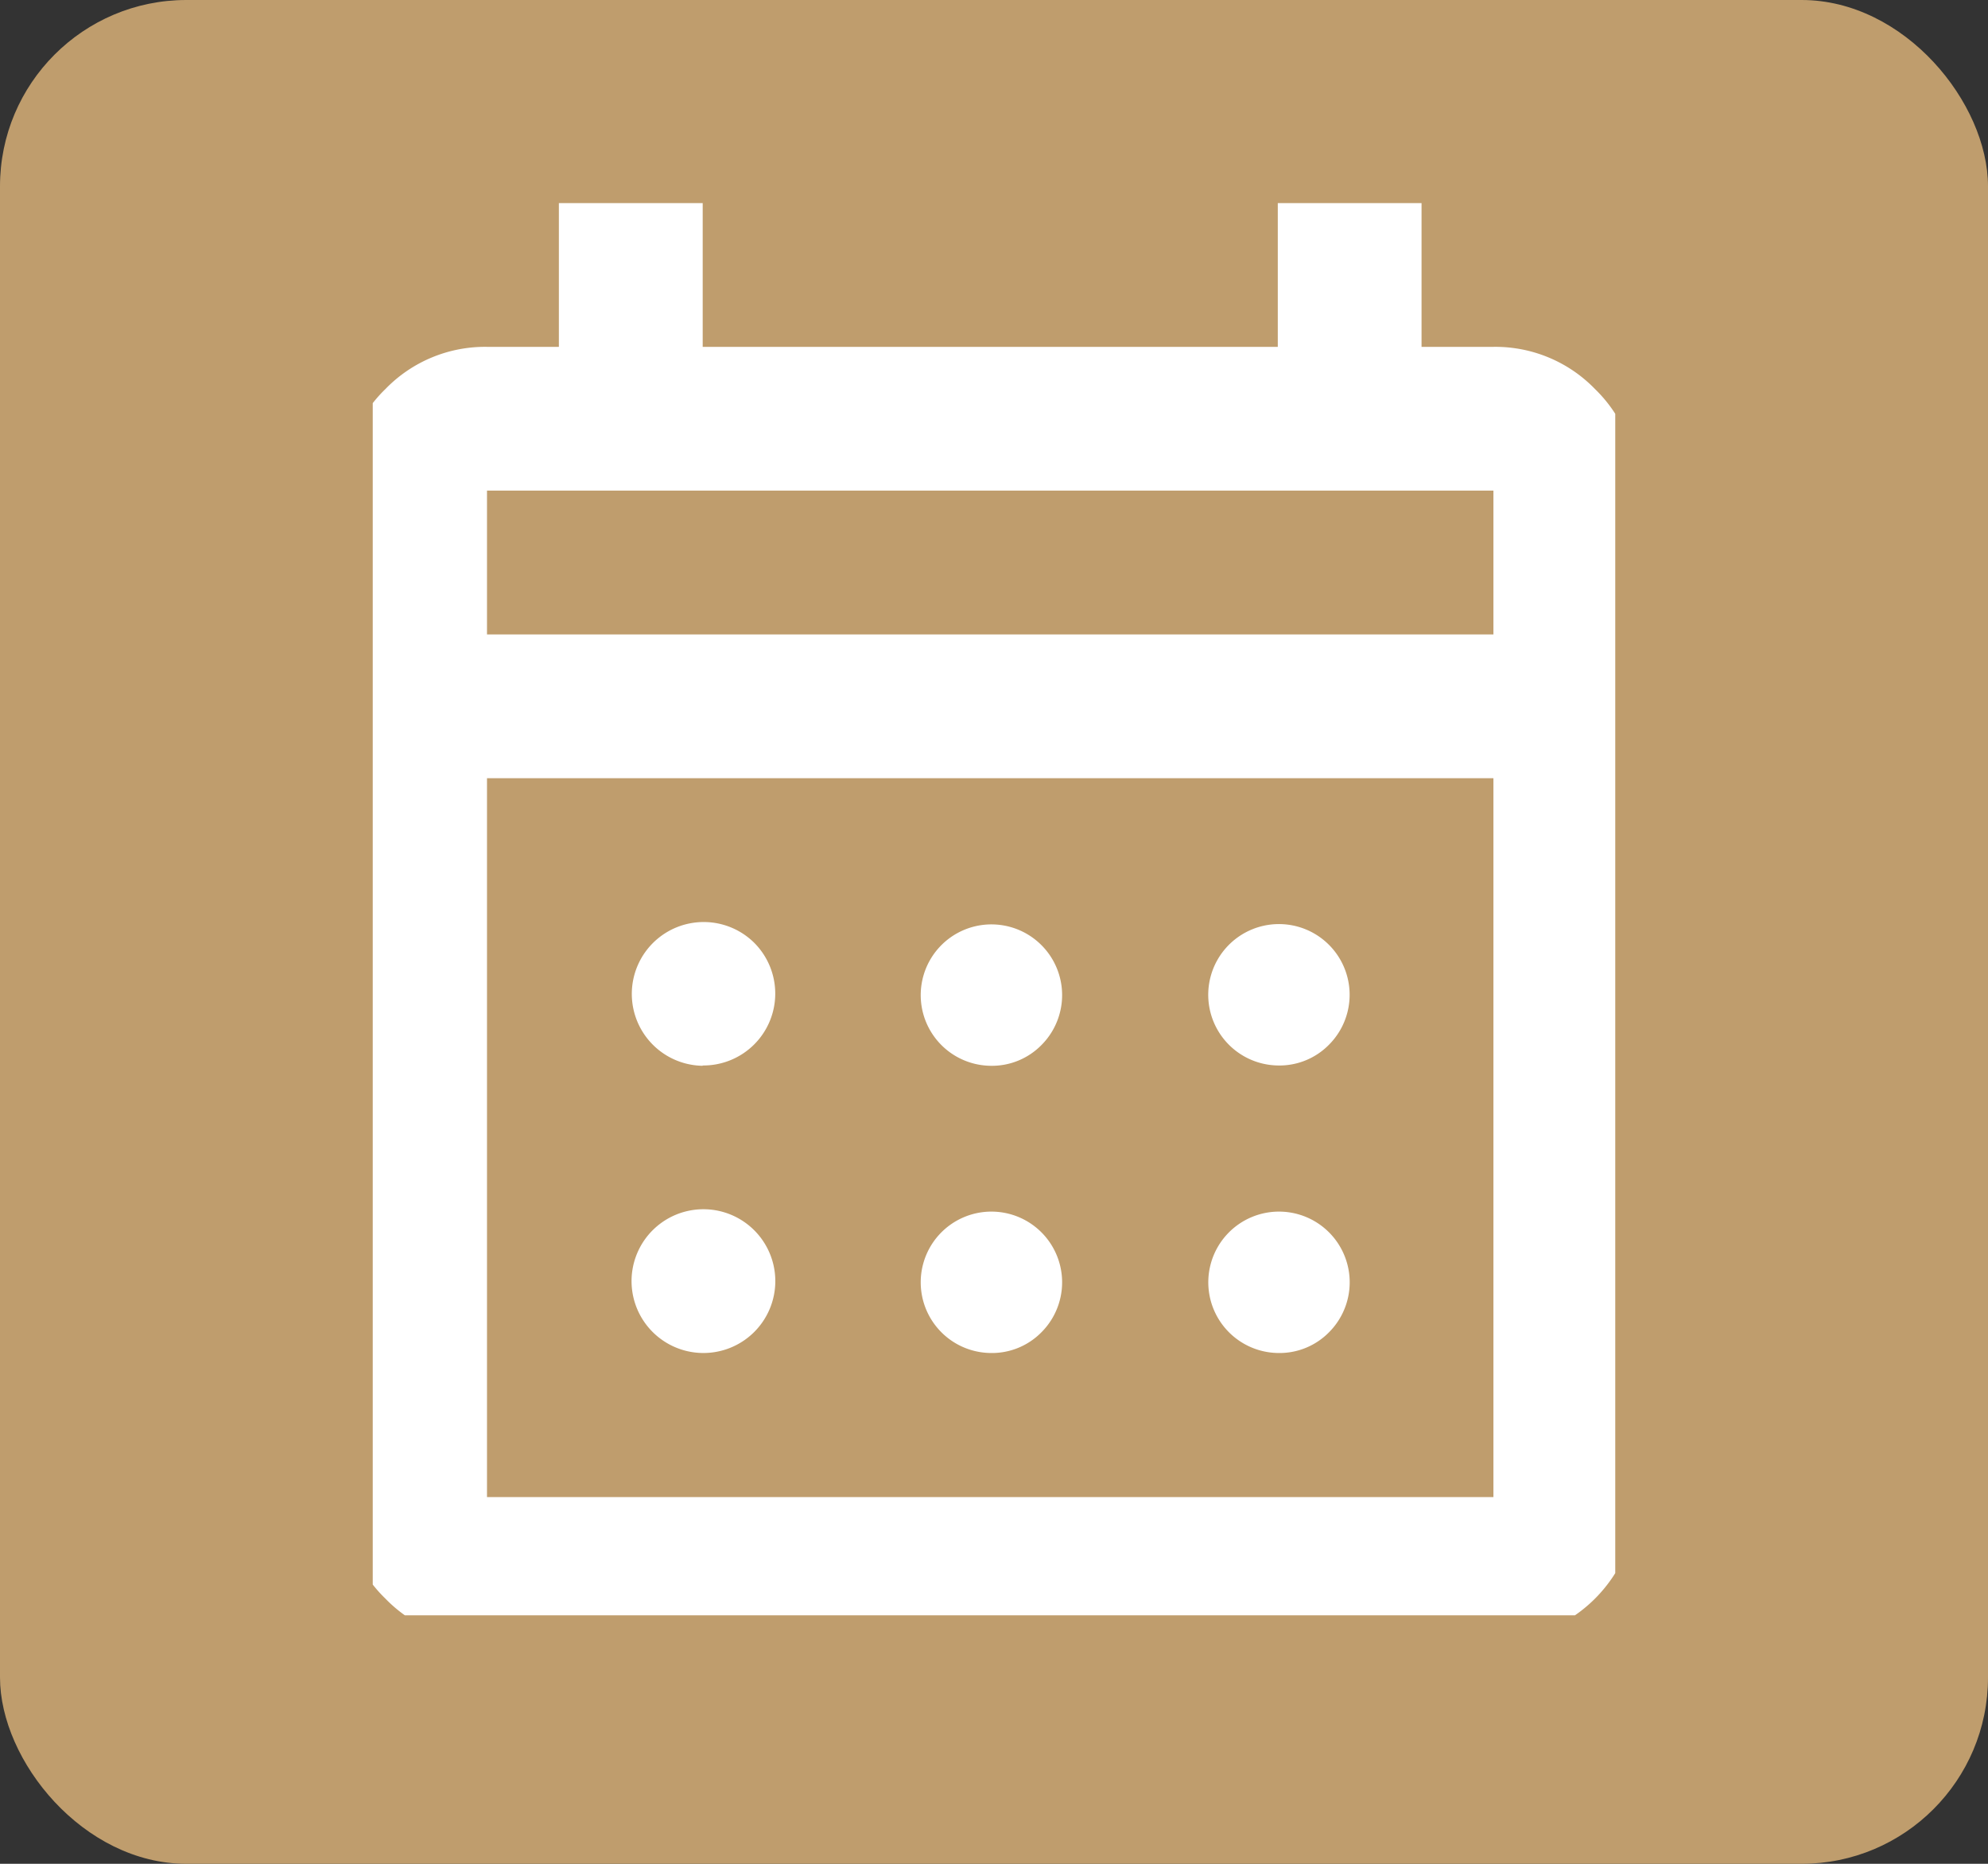 <svg id="コンポーネント_15_2" data-name="コンポーネント 15 – 2" xmlns="http://www.w3.org/2000/svg" xmlns:xlink="http://www.w3.org/1999/xlink" width="32" height="30" viewBox="0 0 32 30">
  <rect x="0" y="0" width="32" height="30" fill="#333333" stroke="none"/>
  <defs>
    <clipPath id="clip-path">
      <rect id="長方形_558" data-name="長方形 558" width="20" height="23" transform="translate(-0.462 -0.5)" fill="#fff"/>
    </clipPath>
  </defs>
  <rect id="長方形_559" data-name="長方形 559" width="32" height="30" rx="3" fill="#bf9d6d"/>
  <g id="グループ_624" data-name="グループ 624" transform="translate(6.462 3.5)">
    <g id="グループ_623" data-name="グループ 623" clip-path="url(#clip-path)">
      <path id="パス_233" data-name="パス 233" d="M2.314,23.142a2.233,2.233,0,0,1-1.635-.679A2.233,2.233,0,0,1,0,20.828V4.628A2.233,2.233,0,0,1,.679,2.993a2.233,2.233,0,0,1,1.635-.679H3.471V0H5.786V2.314h9.257V0h2.314V2.314h1.157a2.233,2.233,0,0,1,1.635.679,2.233,2.233,0,0,1,.679,1.635v16.2a2.319,2.319,0,0,1-2.314,2.314Zm0-2.314h16.2V9.257H2.314Zm0-13.885h16.2V4.628H2.314Zm0,0v0Zm8.1,6.943a1.138,1.138,0,1,1,.824-.333,1.117,1.117,0,0,1-.824.333m-4.628,0A1.157,1.157,0,1,1,6.609,11.9a1.157,1.157,0,0,1-.824,1.981m9.257,0a1.138,1.138,0,1,1,.824-.333,1.117,1.117,0,0,1-.824.333m-4.628,4.628a1.138,1.138,0,1,1,.824-.333,1.117,1.117,0,0,1-.824.333m-4.628,0a1.157,1.157,0,1,1,.824-1.981,1.157,1.157,0,0,1-.824,1.981m9.257,0a1.138,1.138,0,1,1,.824-.333,1.117,1.117,0,0,1-.824.333" transform="translate(-0.937 -0.231)" fill="#fff"/>
    </g>
  </g>
</svg>
